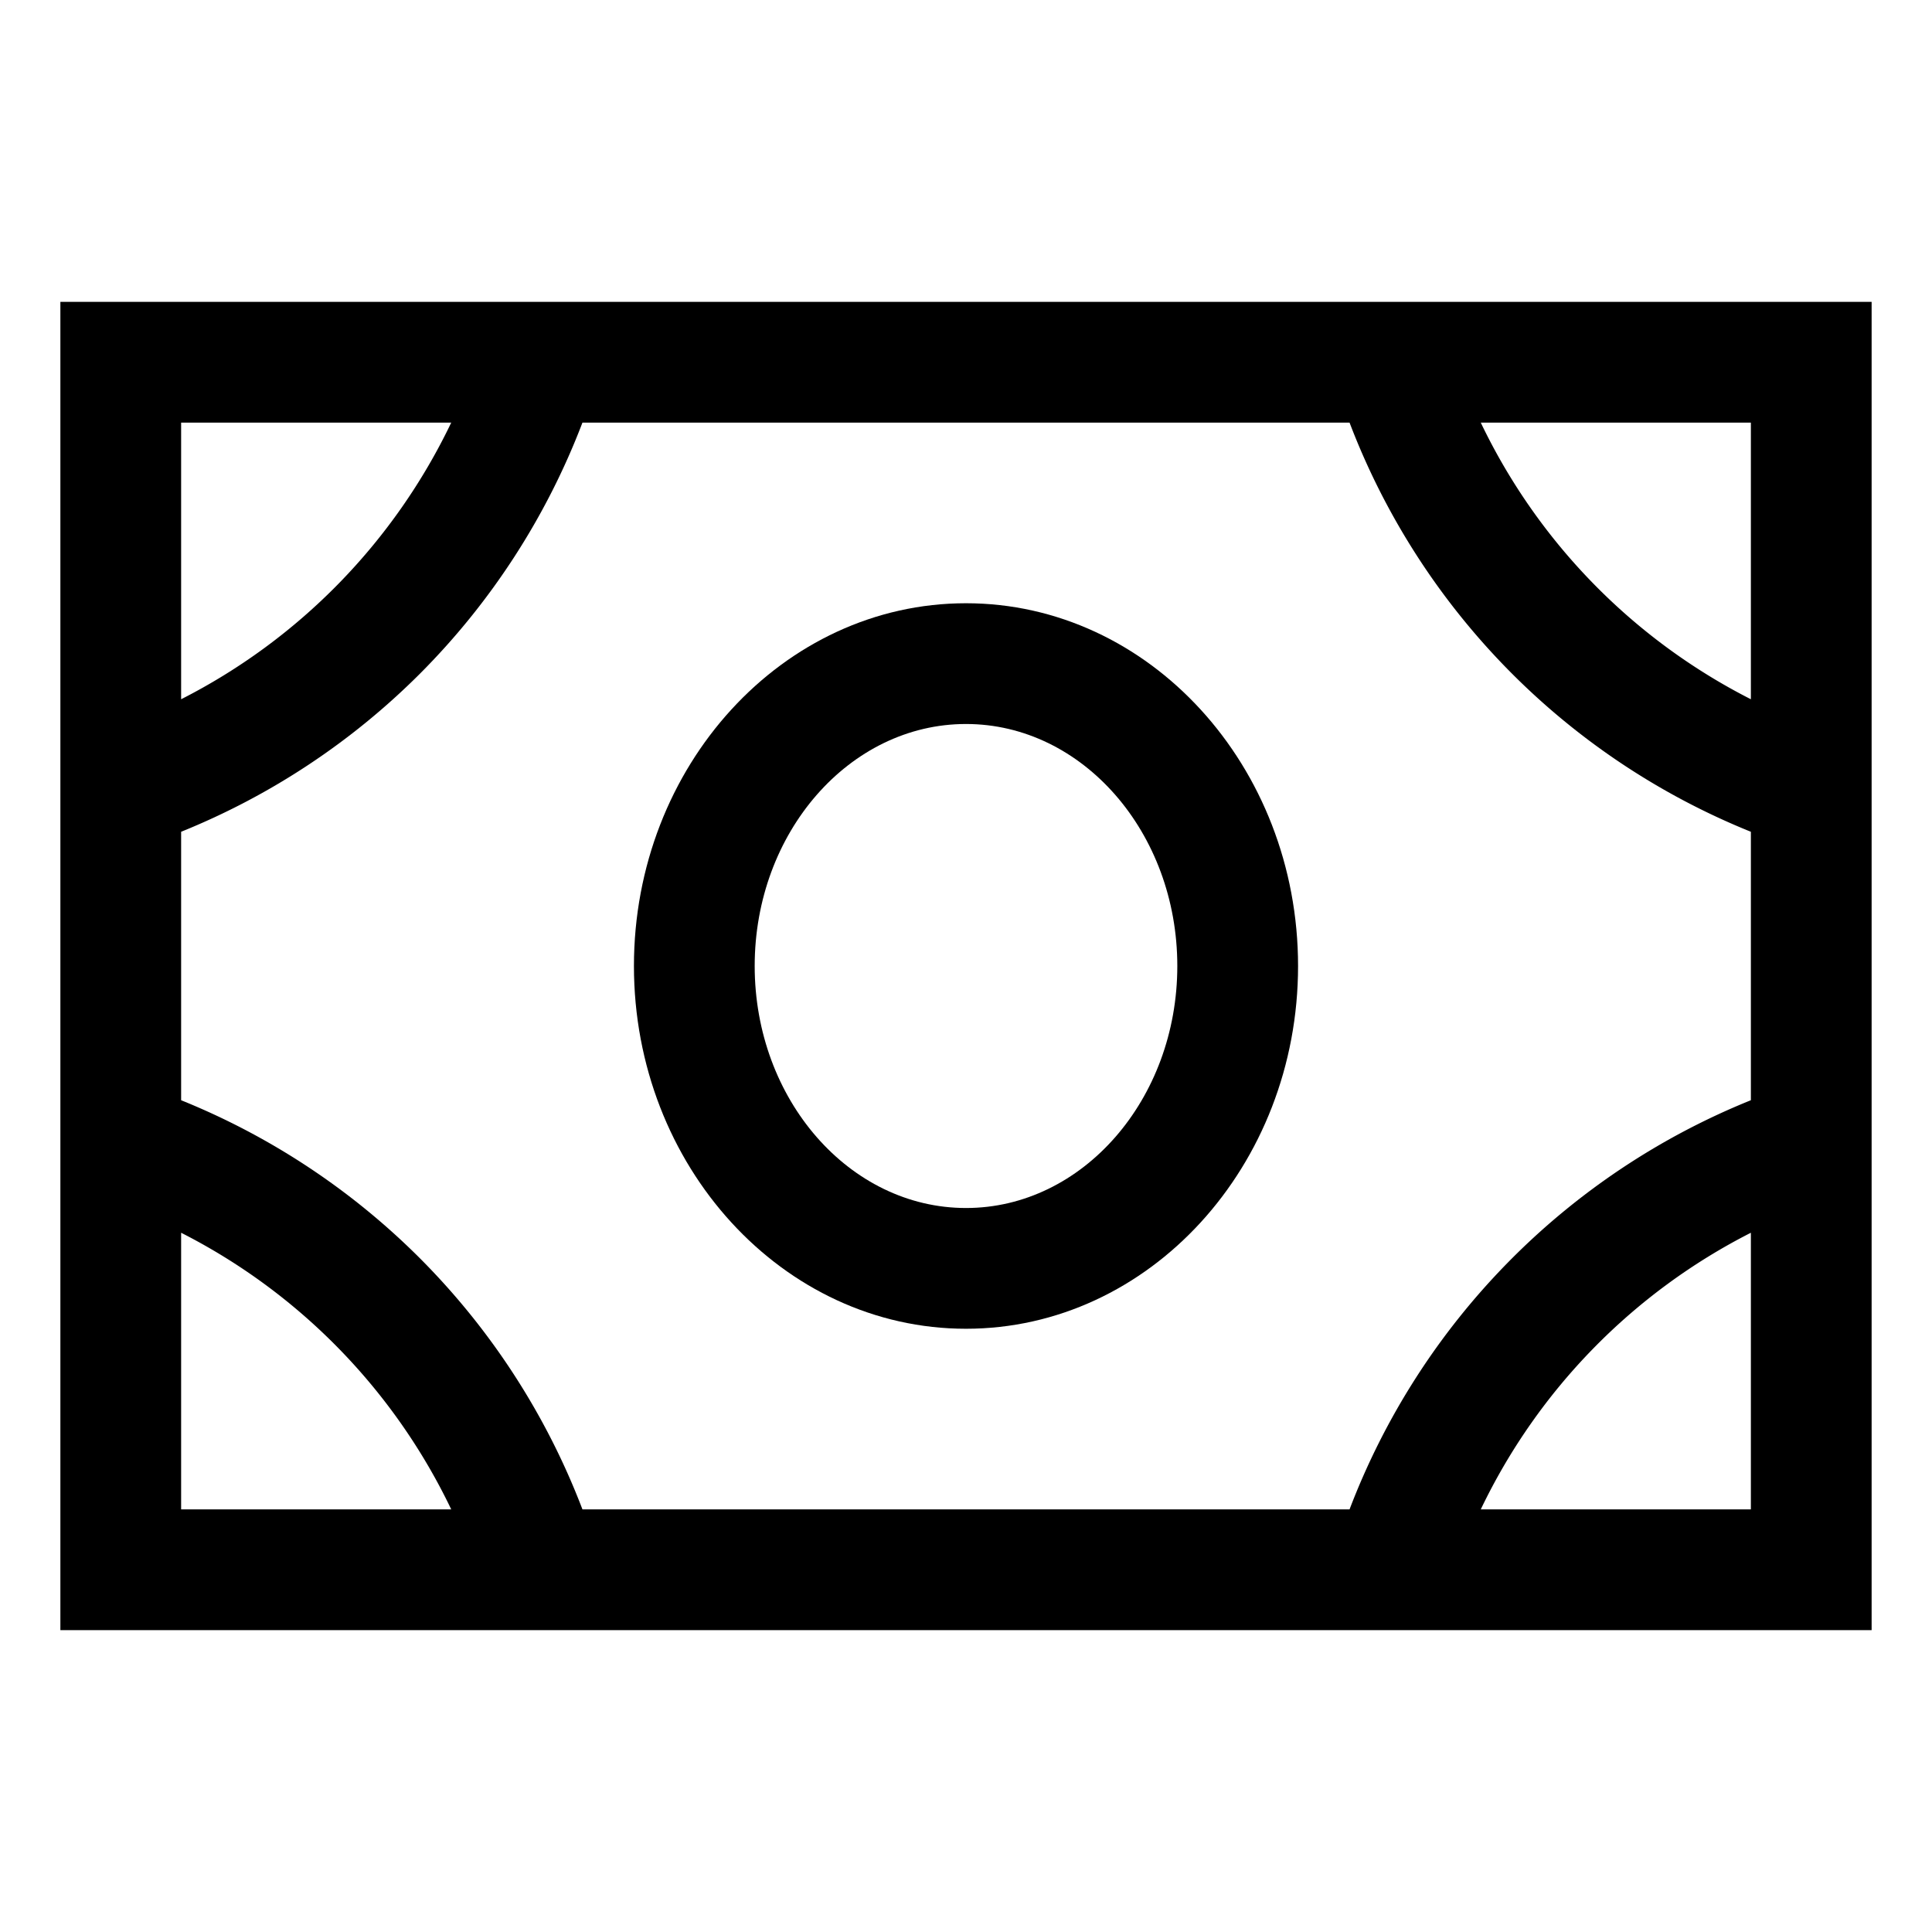 <svg xmlns="http://www.w3.org/2000/svg" viewBox="0 0 512 512">
  <path fill="currentColor" d="M16,80V432H496V80ZM48,220.428a190.226,190.226,0,0,0,63.209-41.812A190.175,190.175,0,0,0,154.354,112H357.646A189.792,189.792,0,0,0,464,220.428v71.144A189.792,189.792,0,0,0,357.646,400H154.354a190.175,190.175,0,0,0-43.145-66.616A190.226,190.226,0,0,0,48,291.572Zm416-35.119A159.449,159.449,0,0,1,392.42,112H464ZM119.58,112A159.449,159.449,0,0,1,48,185.309V112ZM48,326.691A159.449,159.449,0,0,1,119.58,400H48ZM392.42,400A159.449,159.449,0,0,1,464,326.691V400Z" class="ci-primary"/>
  <path fill="currentColor" d="M256,352.134c48.523,0,88-43.125,88-96.134s-39.477-96.134-88-96.134S168,202.991,168,256,207.477,352.134,256,352.134Zm0-160.268c30.879,0,56,28.771,56,64.134s-25.121,64.134-56,64.134S200,291.363,200,256,225.121,191.866,256,191.866Z" class="ci-primary"/>
</svg>

